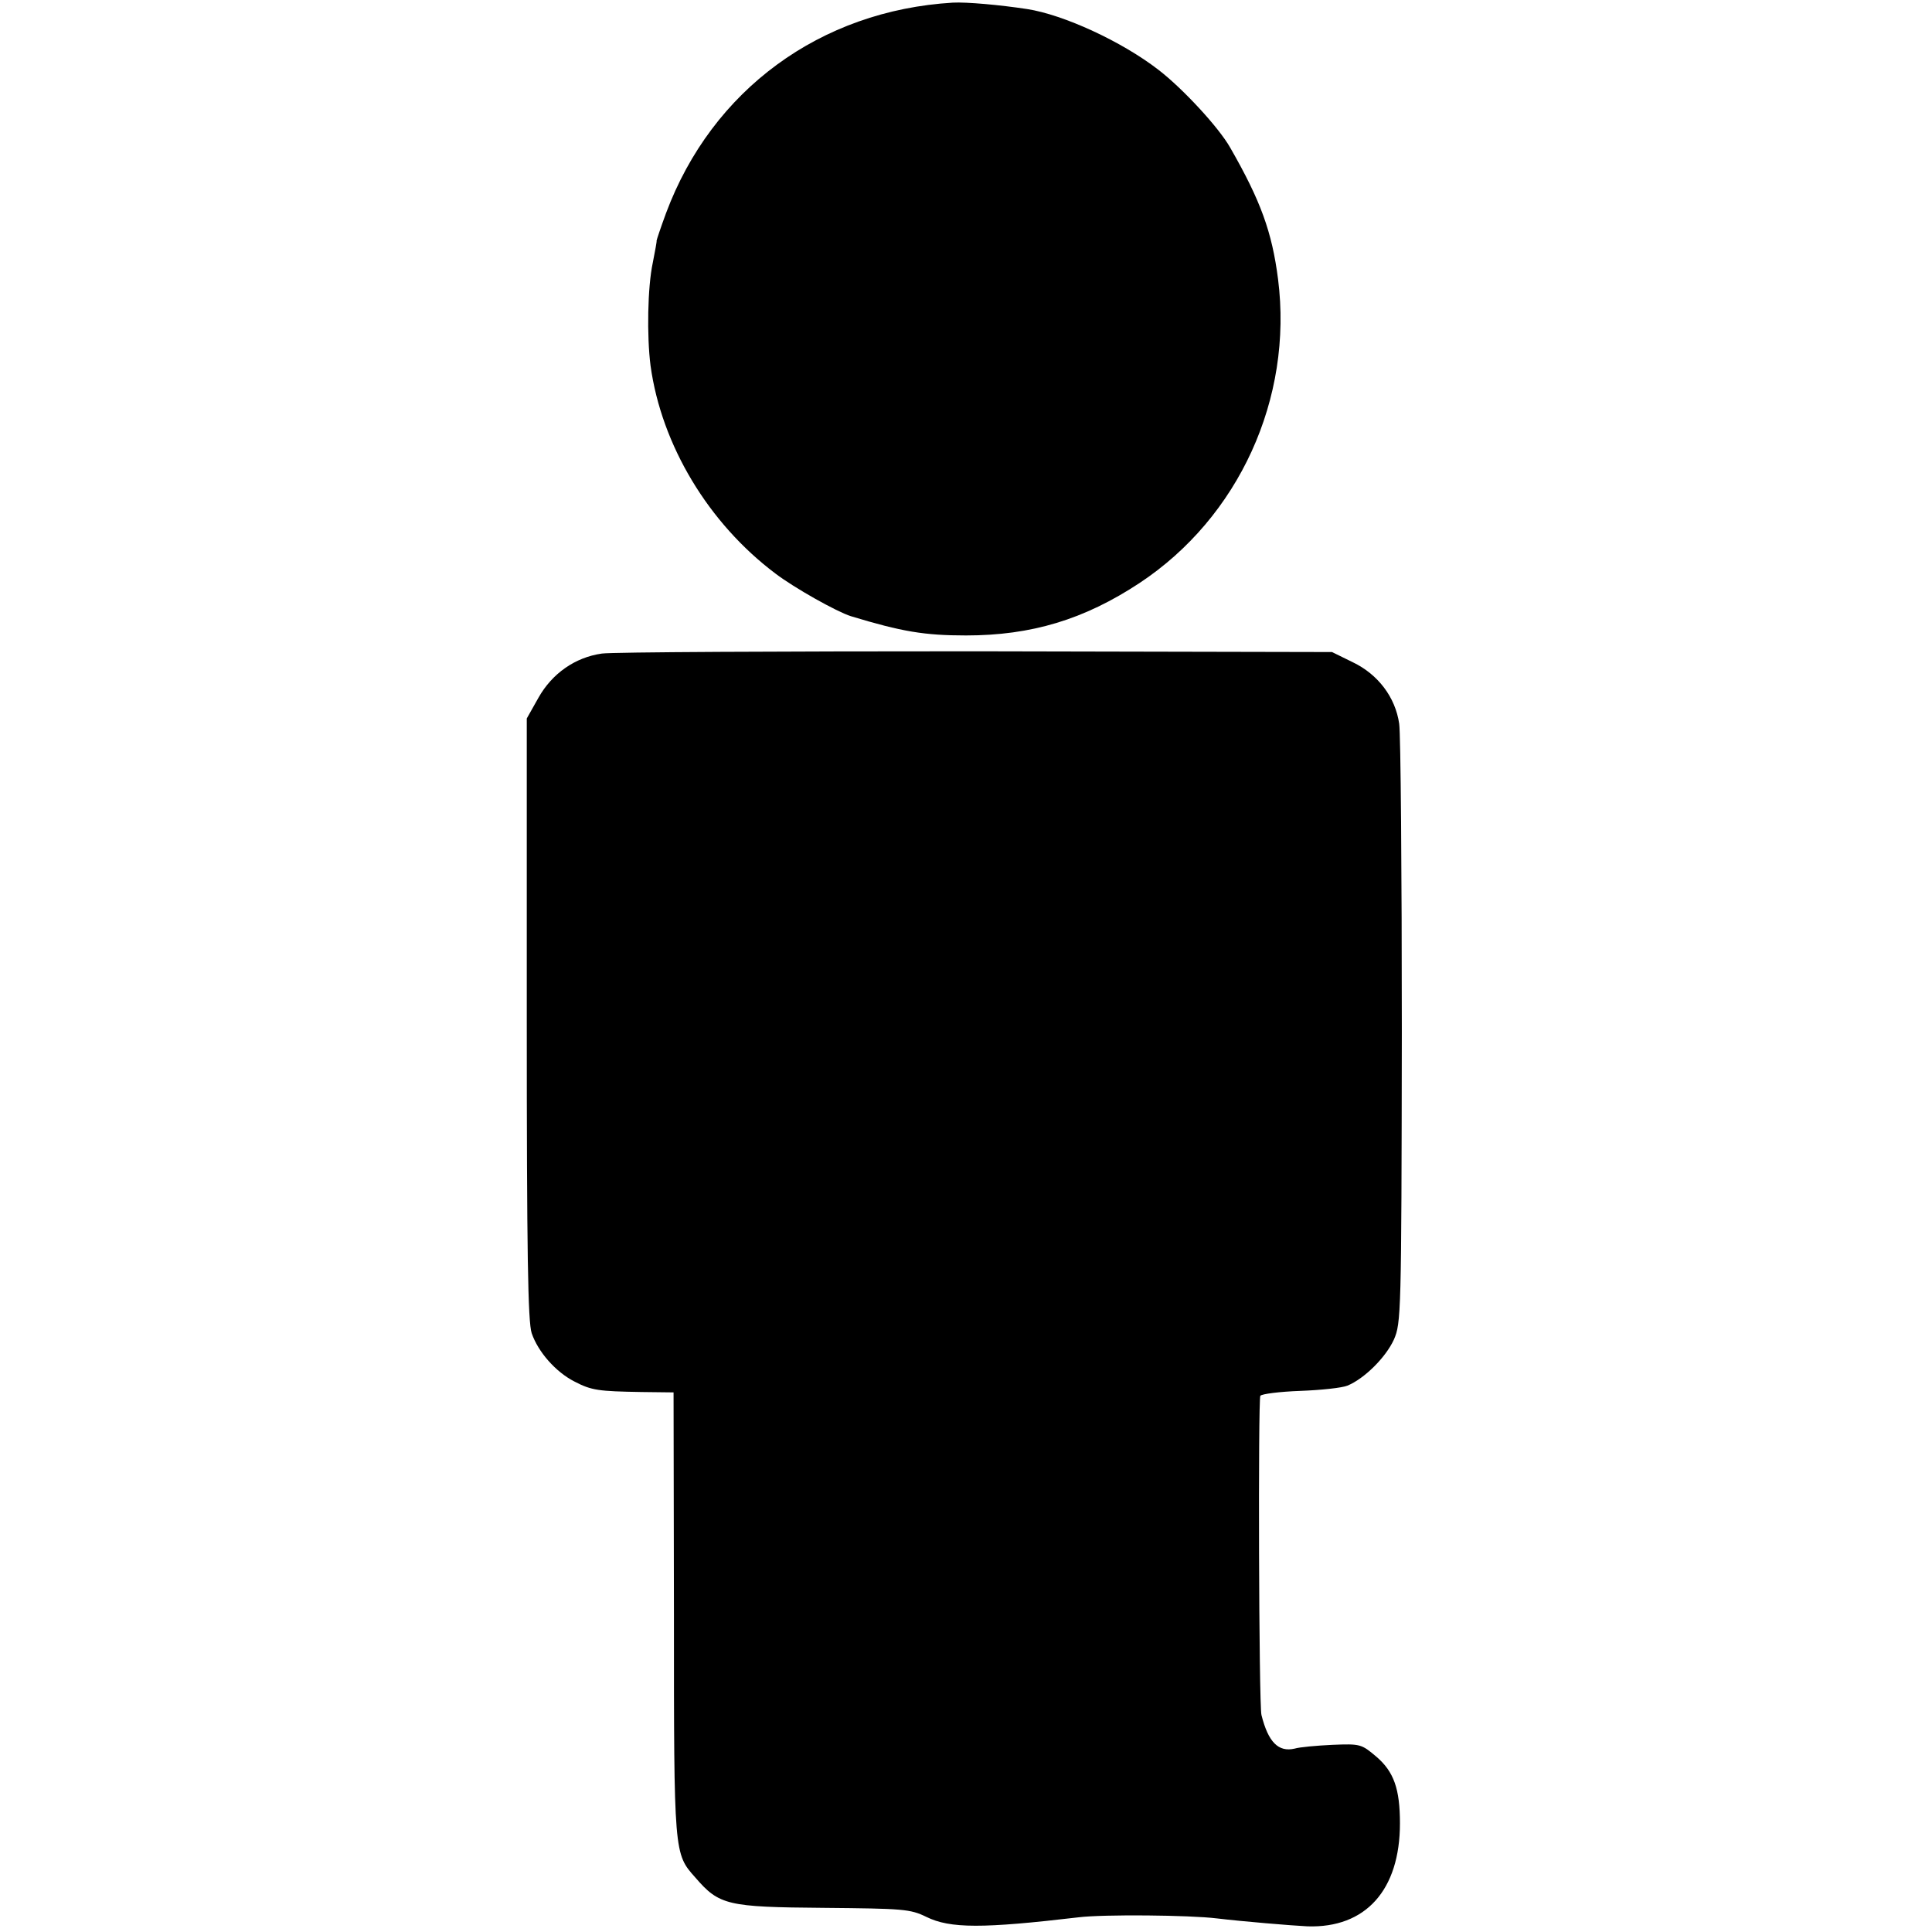 <?xml version="1.0" standalone="no"?>
<!DOCTYPE svg PUBLIC "-//W3C//DTD SVG 20010904//EN"
 "http://www.w3.org/TR/2001/REC-SVG-20010904/DTD/svg10.dtd">
<svg version="1.0" xmlns="http://www.w3.org/2000/svg"
 width="512pt" height="512pt" viewBox="0 0 512 512"
 preserveAspectRatio="xMidYMid meet">
<g transform="translate(0,512) scale(0.1,-0.1)"
fill="#000000" stroke="none">
<path d="M2525 5113 c-351 -21 -638 -231 -760 -558 -14 -38 -25 -71 -25 -73 1
-1 -4 -27 -10 -58 -14 -65 -16 -195 -6 -273 29 -211 154 -418 331 -551 50 -38
162 -101 200 -113 135 -41 195 -51 305 -51 173 0 313 42 460 139 263 174 407
489 367 805 -16 125 -46 208 -127 349 -30 53 -125 156 -190 206 -97 75 -251
146 -348 161 -72 11 -161 19 -197 17z"/>
<path d="M1595 3388 c-71 -10 -132 -53 -168 -117 l-31 -55 0 -795 c0 -623 3
-804 13 -834 17 -50 64 -103 113 -128 46 -24 64 -26 178 -28 l85 -1 1 -587 c0
-639 0 -635 57 -699 63 -73 85 -78 339 -80 212 -2 230 -3 273 -24 63 -31 149
-31 404 -1 65 8 293 6 366 -3 67 -8 198 -19 240 -21 154 -5 245 96 245 273 0
91 -16 137 -63 177 -39 33 -42 34 -116 31 -42 -2 -87 -6 -100 -10 -43 -10 -70
17 -88 89 -7 28 -9 835 -3 846 4 5 51 11 106 13 54 2 111 8 125 14 44 18 101
74 123 122 19 44 20 65 21 815 0 424 -3 791 -7 817 -10 70 -56 131 -123 163
l-55 27 -943 2 c-519 0 -965 -2 -992 -6z"/>
</g>
</svg>
